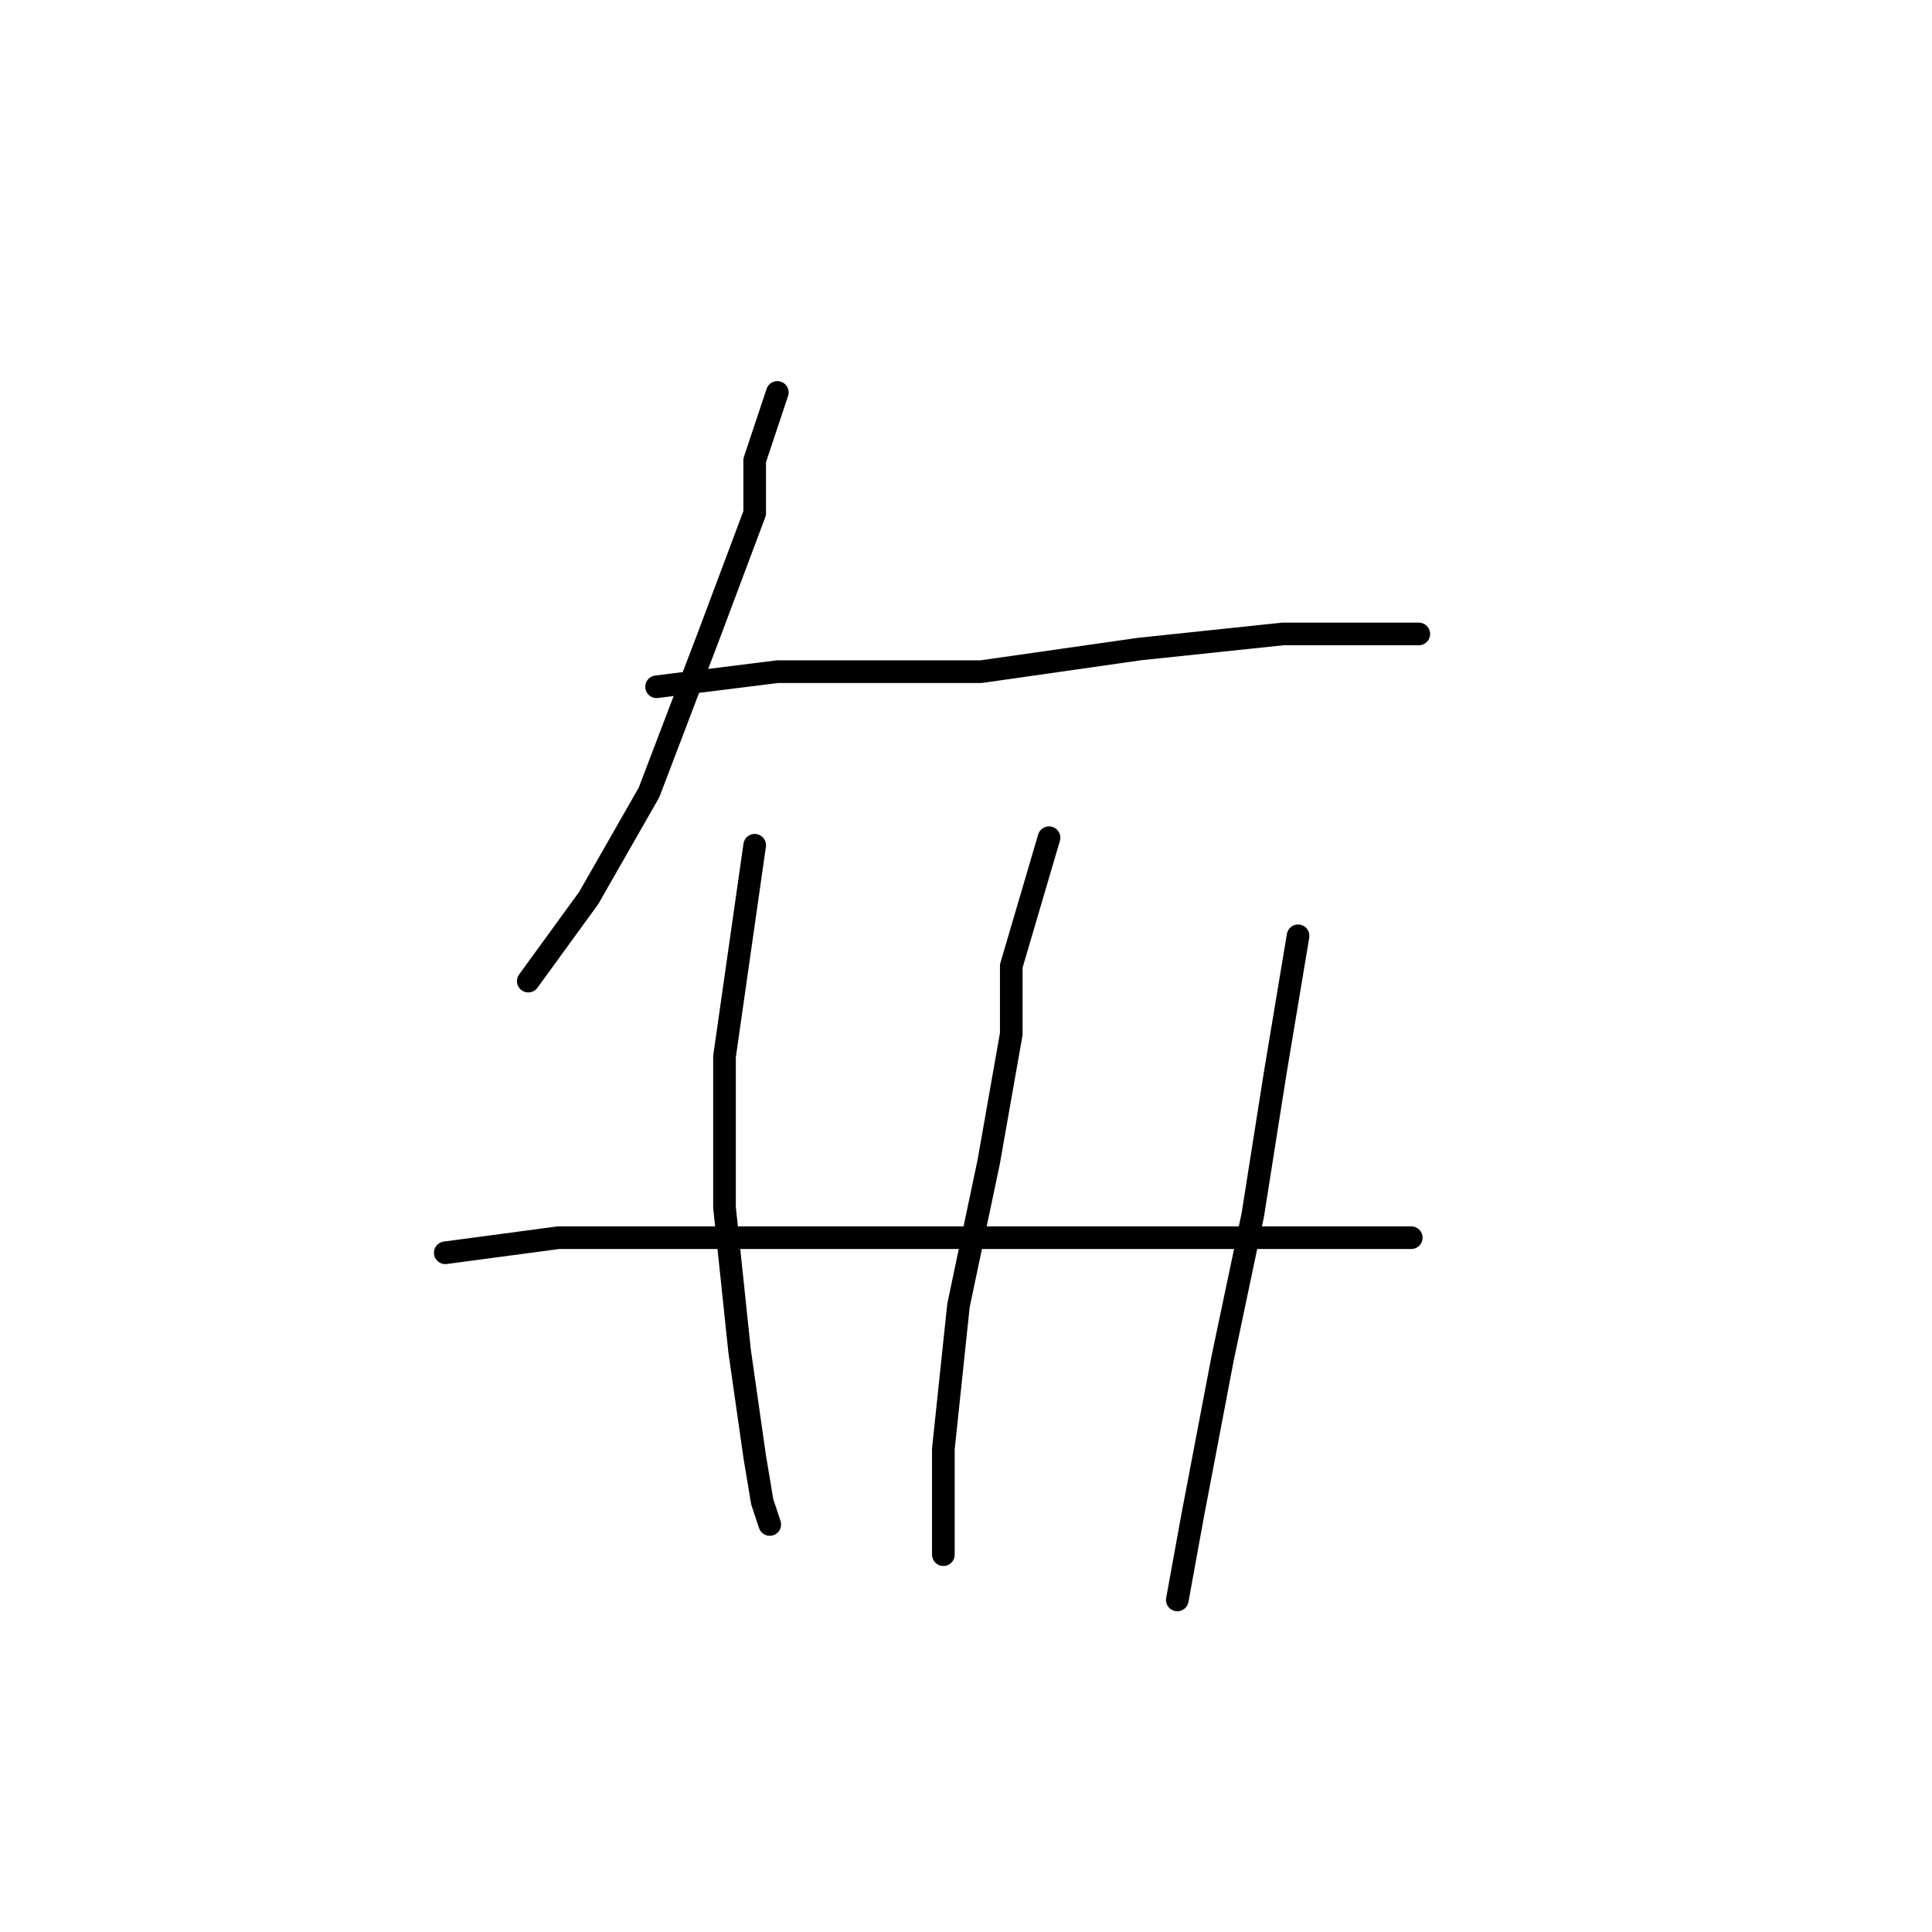 <?xml version="1.0" standalone="no"?>
    <svg width="256" height="256" xmlns="http://www.w3.org/2000/svg" version="1.1">
    <polyline stroke="black" stroke-width="3" stroke-linecap="round" fill="transparent" stroke-linejoin="round" points="103 52 100 61 100 68 94 84 86 105 78 119 70 130 70 130 " />
        <polyline stroke="black" stroke-width="3" stroke-linecap="round" fill="transparent" stroke-linejoin="round" points="87 91 103 89 111 89 130 89 151 86 170 84 184 84 188 84 188 84 " />
        <polyline stroke="black" stroke-width="3" stroke-linecap="round" fill="transparent" stroke-linejoin="round" points="100 112 96 140 96 160 98 179 100 193 101 199 102 202 102 202 " />
        <polyline stroke="black" stroke-width="3" stroke-linecap="round" fill="transparent" stroke-linejoin="round" points="139 111 134 128 134 137 131 154 127 173 125 192 125 203 125 206 125 206 " />
        <polyline stroke="black" stroke-width="3" stroke-linecap="round" fill="transparent" stroke-linejoin="round" points="172 124 169 142 166 161 162 180 158 201 156 212 156 212 " />
        <polyline stroke="black" stroke-width="3" stroke-linecap="round" fill="transparent" stroke-linejoin="round" points="59 166 74 164 94 164 127 164 160 164 187 164 187 164 " />
        </svg>